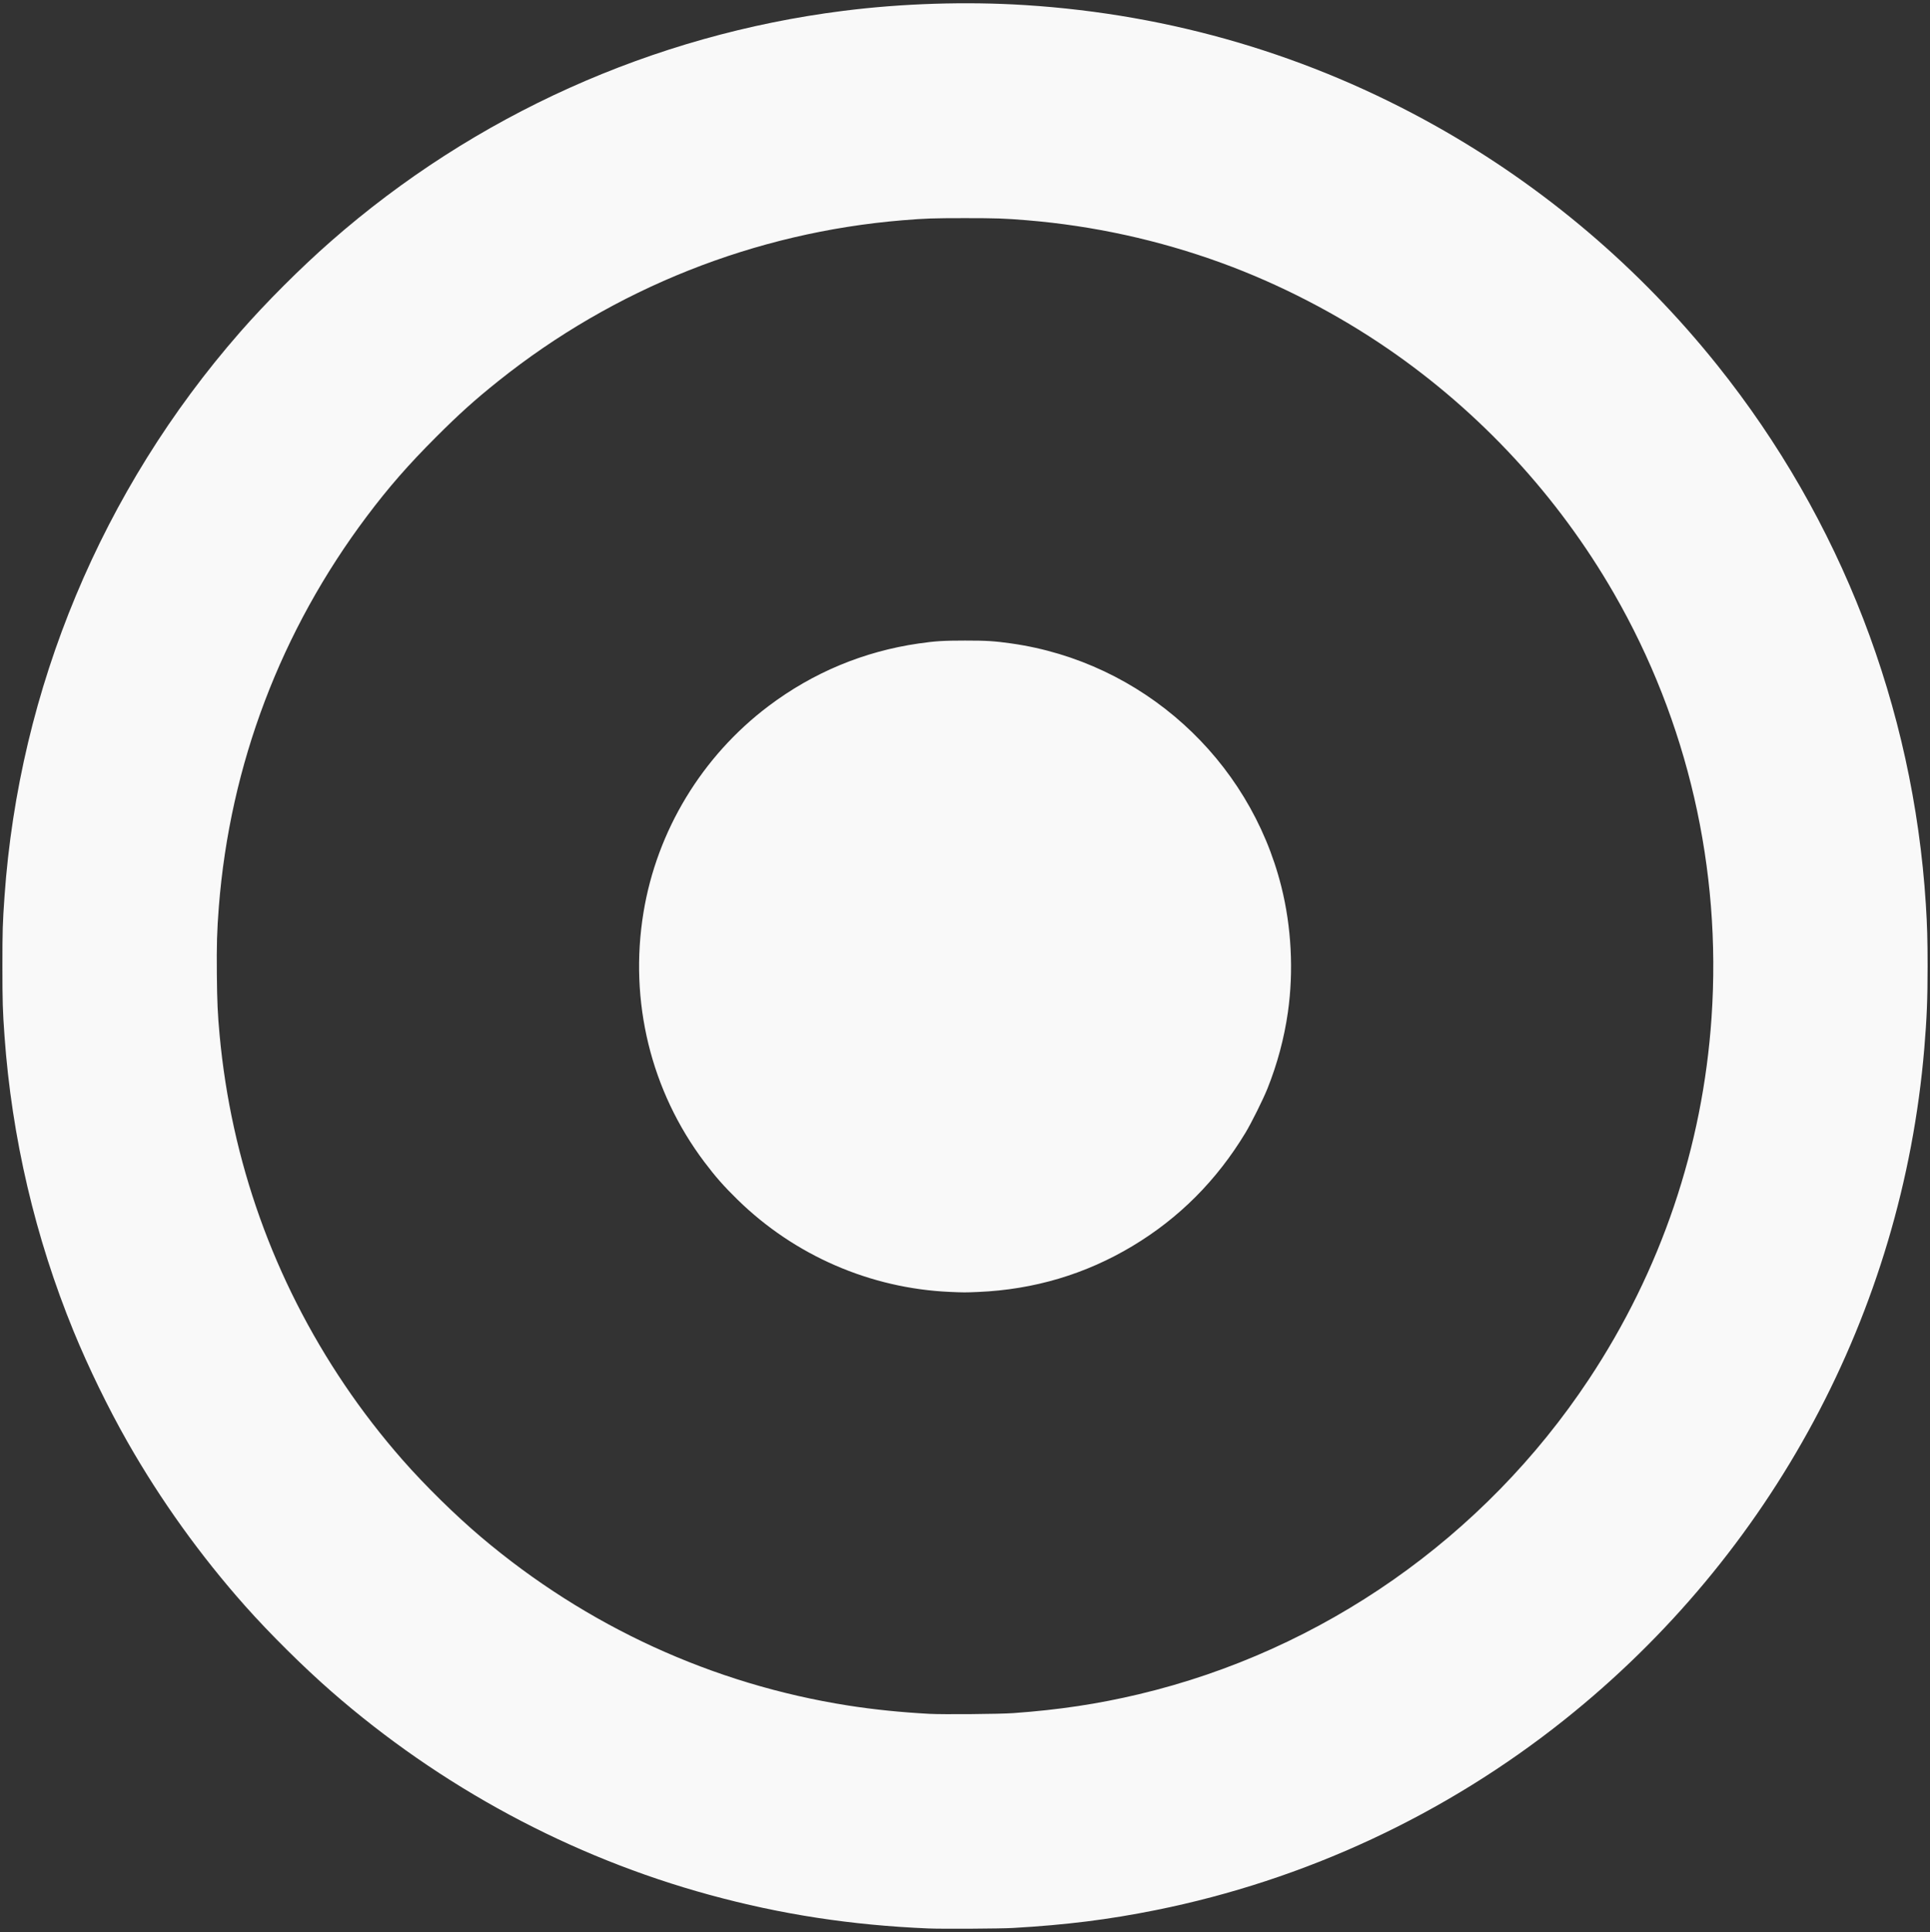 <?xml version="1.0" encoding="UTF-8" standalone="no"?>
<svg
   xmlns:dc="http://purl.org/dc/elements/1.1/"
   xmlns:cc="http://creativecommons.org/ns#"
   xmlns:rdf="http://www.w3.org/1999/02/22-rdf-syntax-ns#"
   xmlns:svg="http://www.w3.org/2000/svg"
   xmlns="http://www.w3.org/2000/svg"
   version="1.1"
   width="663.84"
   viewBox="0 0 663.84 664.38"
   height="664.38"
   id="svg2">
  <rect x="0" y="0" width="663.84" height="664.38" fill="#333333" stroke="none"/>
  <defs
     id="defs6" />
  <path
     id="path3336"
     d="m 319.427,663.156 c -26.555,-1.116 -50.664,-4.811 -75.33,-11.545 -47.773,-13.042 -92.512,-37.099 -130.14,-69.978 -9.596,-8.385 -21.166,-19.853 -29.616,-29.355 -15.302,-17.207 -29.097,-36.428 -40.437,-56.34 -6.679,-11.728 -13.47,-25.666 -18.598,-38.17 -13.18,-32.139 -21.242,-66.566 -23.751,-101.42 -0.63,-8.754 -0.725,-11.905 -0.726,-24.12 -8.2e-4,-12.219 0.078,-14.83 0.726,-24.03 5.038,-71.514 33.469,-139.605 80.985,-193.95 8.944,-10.229 20.763,-22.047 31.244,-31.241 49.47,-43.394 110.82,-70.987 176.246,-79.271 20.305,-2.571 42.327,-3.268 62.606,-1.981 50.196,3.184 97.806,17.209 141.3,41.624 37.191,20.877 70.055,48.809 96.829,82.299 42.415,53.055 67.321,117.472 71.645,185.31 0.457,7.172 0.599,12.199 0.599,21.24 0,11.431 -0.262,17.939 -1.139,28.35 -7.634,90.57 -52.315,173.869 -123.834,230.865 -40.946,32.631 -89.189,55.09 -140.492,65.403 -16.246,3.266 -30.783,5.083 -49.138,6.143 -4.24,0.245 -24.369,0.361 -28.98,0.167 z m 29.07,-74.05 c 15.681,-1.122 29.104,-3.138 43.238,-6.496 63.097,-14.99 118.704,-53.892 154.745,-108.258 24.803,-37.415 39.185,-79.815 42.222,-124.483 3.477,-51.13 -8.176,-101.733 -33.578,-145.821 -19.223,-33.363 -45.946,-62.29 -77.658,-84.061 -17.652,-12.119 -37.5,-22.359 -57.33,-29.579 -21.576,-7.856 -44.078,-12.785 -66.96,-14.668 -7.721,-0.635 -10.507,-0.731 -21.33,-0.731 -10.819,1.8e-4 -13.622,0.096 -21.33,0.731 -50.853,4.185 -99.243,23.423 -139.14,55.317 -8.043,6.43 -13.427,11.271 -21.43,19.273 -9.492,9.49 -16.254,17.227 -23.682,27.099 -29.667,39.426 -47.166,85.562 -50.999,134.46 -0.63,8.037 -0.778,13.113 -0.678,23.293 0.092,9.392 0.281,13.544 0.946,20.717 4.022,43.424 18.632,84.28 43.061,120.42 5.979,8.845 12.659,17.493 19.806,25.64 7.746,8.83 18.18,19.082 27.127,26.653 36.226,30.657 79.626,50.565 126.18,57.88 8.73,1.372 18.166,2.337 27.99,2.864 4.684,0.251 24.161,0.083 28.8,-0.249 z M 326.757,444.26 c -27.397,-1.202 -53.476,-12.53 -73.093,-31.749 -4.706,-4.61 -7.557,-7.846 -11.384,-12.919 -18.421,-24.418 -25.957,-55.287 -20.947,-85.814 4.615,-28.123 20.133,-53.728 43.014,-70.975 15.288,-11.523 32.739,-18.795 51.66,-21.527 5.678,-0.82 8.499,-0.997 15.93,-0.999 7.417,-0.002 10.096,0.165 15.93,0.993 44.93,6.379 81.825,39.609 92.865,83.641 3.466,13.821 4.259,29.013 2.253,43.158 -1.26,8.889 -3.646,17.806 -7.022,26.242 -1.493,3.731 -5.533,11.85 -7.588,15.248 -9.895,16.364 -22.824,29.322 -38.838,38.926 -16.164,9.694 -33.868,14.964 -53.05,15.791 -4.507,0.194 -4.95,0.194 -9.73,-0.016 z"
     style="fill:#f9f9f9;fill-opacity:1" />
</svg>
